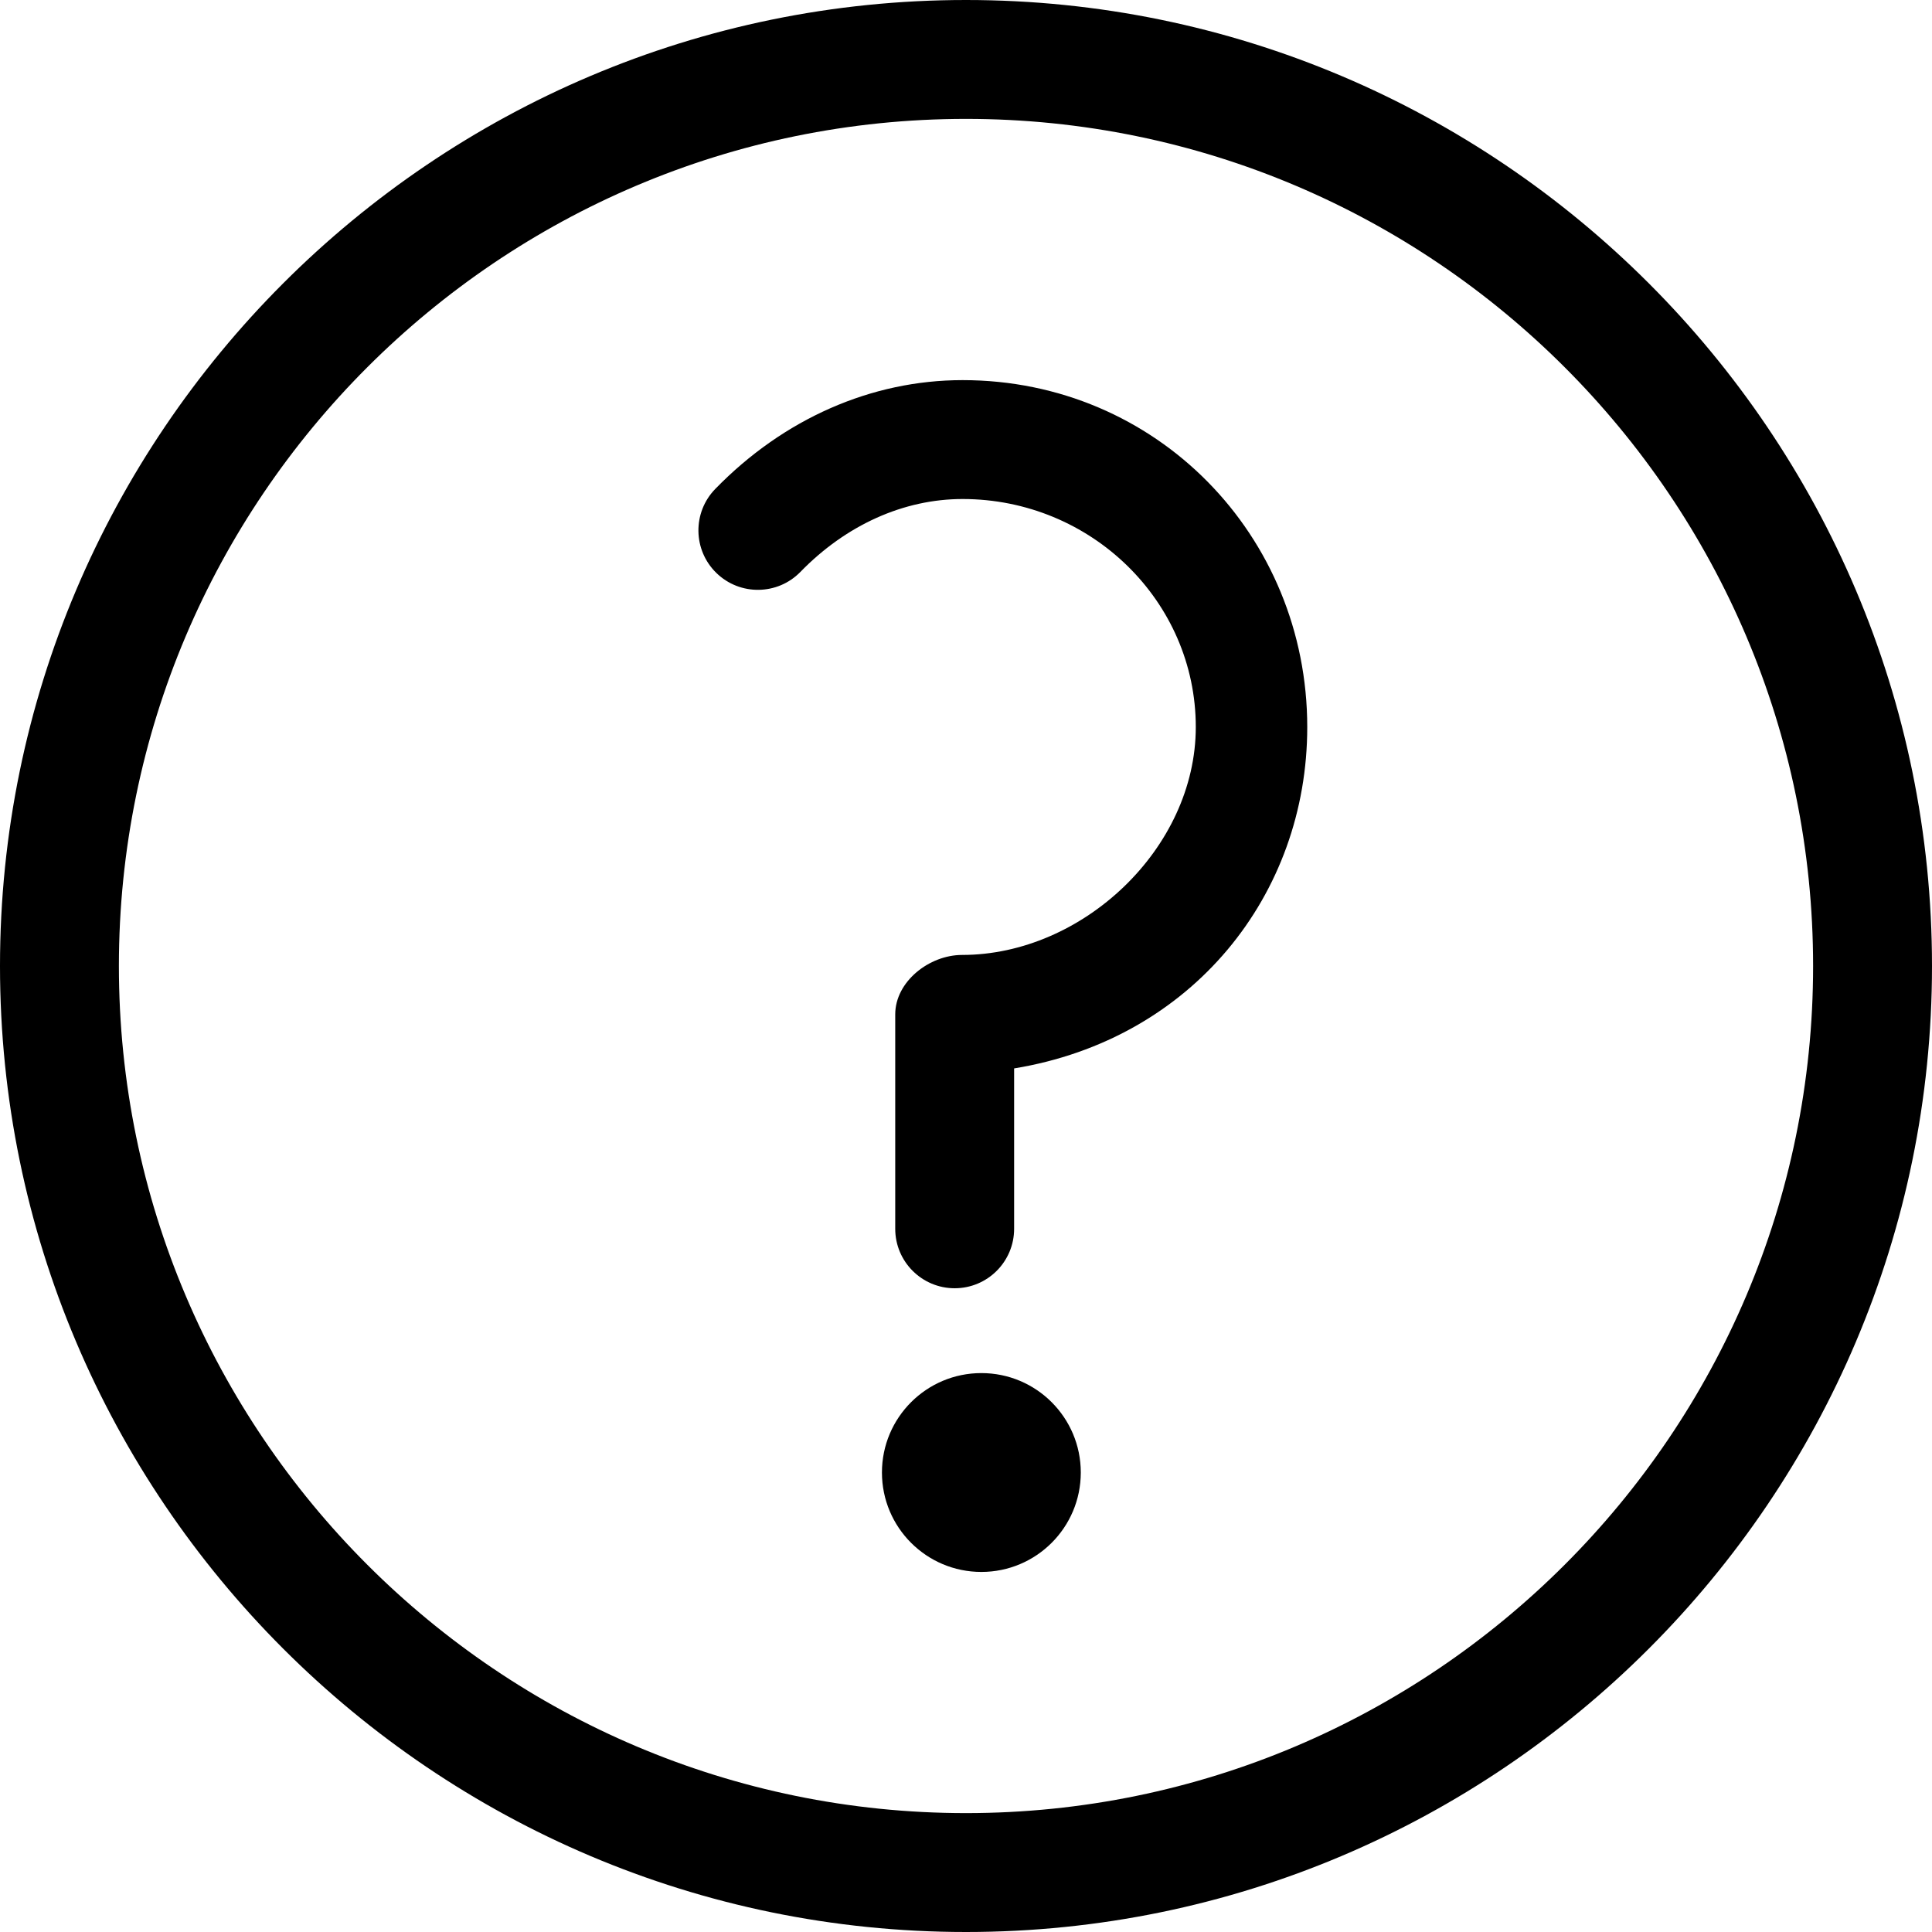 <?xml version="1.0" encoding="iso-8859-1"?>
<!-- Generator: Adobe Illustrator 19.1.0, SVG Export Plug-In . SVG Version: 6.00 Build 0)  -->
<svg version="1.1" id="Capa_1" xmlns="http://www.w3.org/2000/svg" xmlns:xlink="http://www.w3.org/1999/xlink" x="0px" y="0px"
	 viewBox="0 0 65 65" style="enable-background:new 0 0 65 65;" xml:space="preserve">
<g>
	<g>
		<path d="M32.5,0C14.579,0,0,14.579,0,32.5S14.579,65,32.5,65S65,50.421,65,32.5S50.421,0,32.5,0z M32.5,61
			C16.785,61,4,48.215,4,32.5S16.785,4,32.5,4S61,16.785,61,32.5S48.215,61,32.5,61z"/>
		<circle cx="33.017" cy="49.541" r="3.345"/>
		<path d="M32.385,12.789c-3.067,0-6.022,1.3-8.32,3.66c-0.771,0.792-0.754,2.058,0.037,2.828c0.791,0.771,2.059,0.754,2.828-0.037
			c1.539-1.581,3.477-2.451,5.455-2.451c4.326,0,7.846,3.441,7.846,7.671c0,4.085-3.808,7.668-7.862,7.668
			c-1.104,0-2.25,0.896-2.25,2v7.214c0,1.104,0.896,2,2,2s2-0.896,2-2v-5.396c6-0.984,9.862-5.845,9.862-11.486
			C43.98,18.024,38.917,12.789,32.385,12.789z"/>
	</g>
</g>
<g>
</g>
<g>
</g>
<g>
</g>
<g>
</g>
<g>
</g>
<g>
</g>
<g>
</g>
<g>
</g>
<g>
</g>
<g>
</g>
<g>
</g>
<g>
</g>
<g>
</g>
<g>
</g>
<g>
</g>
</svg>
